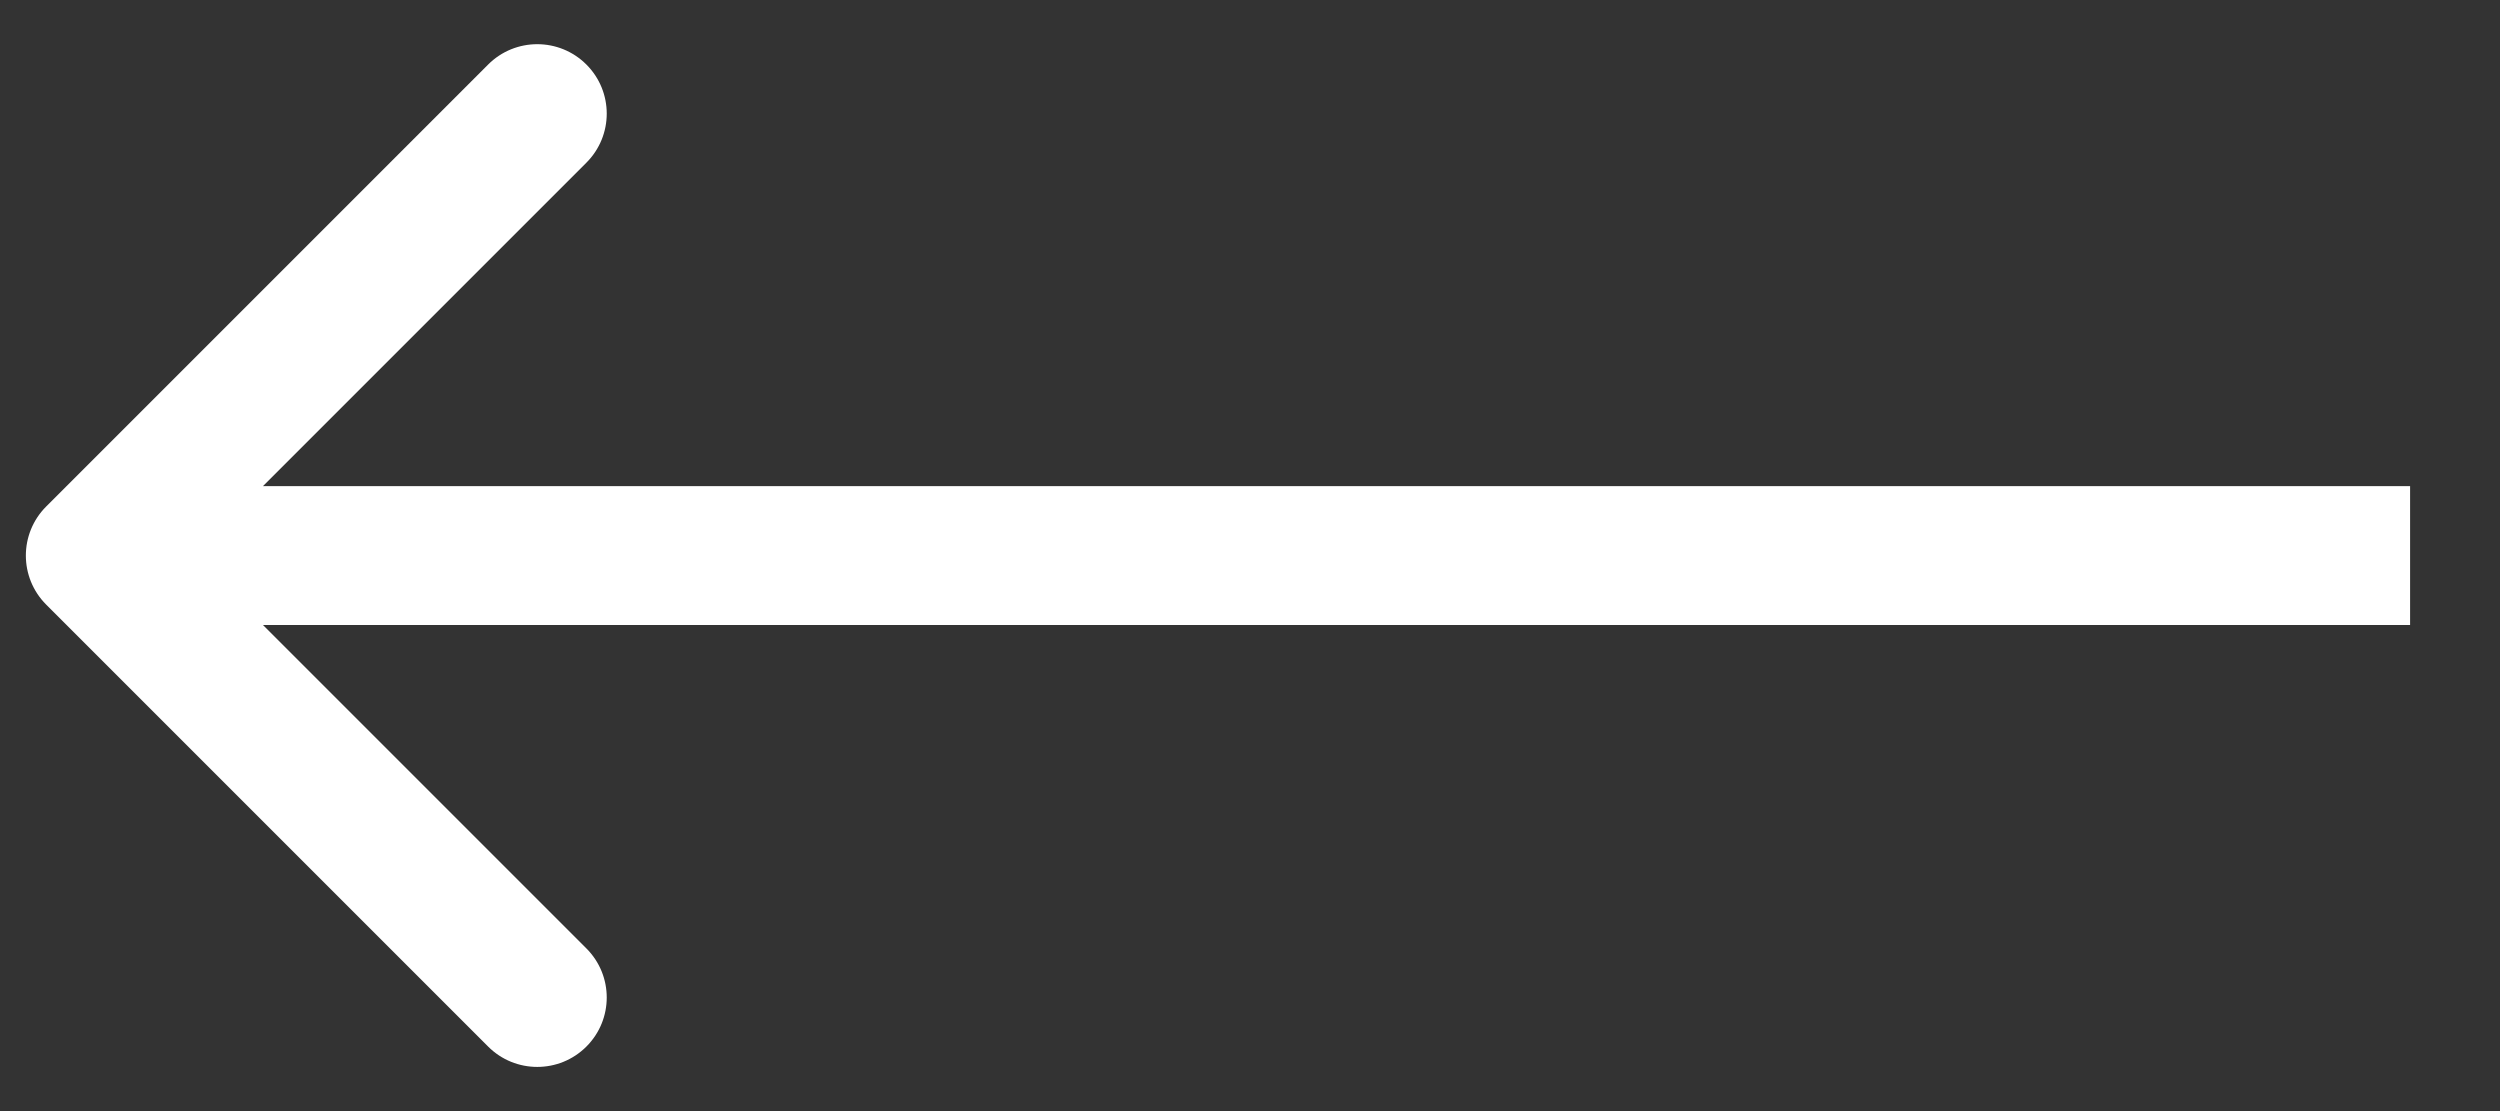 <svg width="27" height="12" viewBox="0 0 27 12" fill="none" xmlns="http://www.w3.org/2000/svg">
<rect x="0" y="0" width="27" height="12" fill="#333333" stroke="none"/>
<path d="M0.499 5.47C0.206 5.763 0.206 6.237 0.499 6.53L5.272 11.303C5.565 11.596 6.04 11.596 6.333 11.303C6.626 11.01 6.626 10.536 6.333 10.243L2.09 6L6.333 1.757C6.626 1.464 6.626 0.99 6.333 0.697C6.04 0.404 5.565 0.404 5.272 0.697L0.499 5.47ZM26.029 5.25L1.029 5.25V6.75L26.029 6.75V5.25Z" fill="white"/>
</svg>
